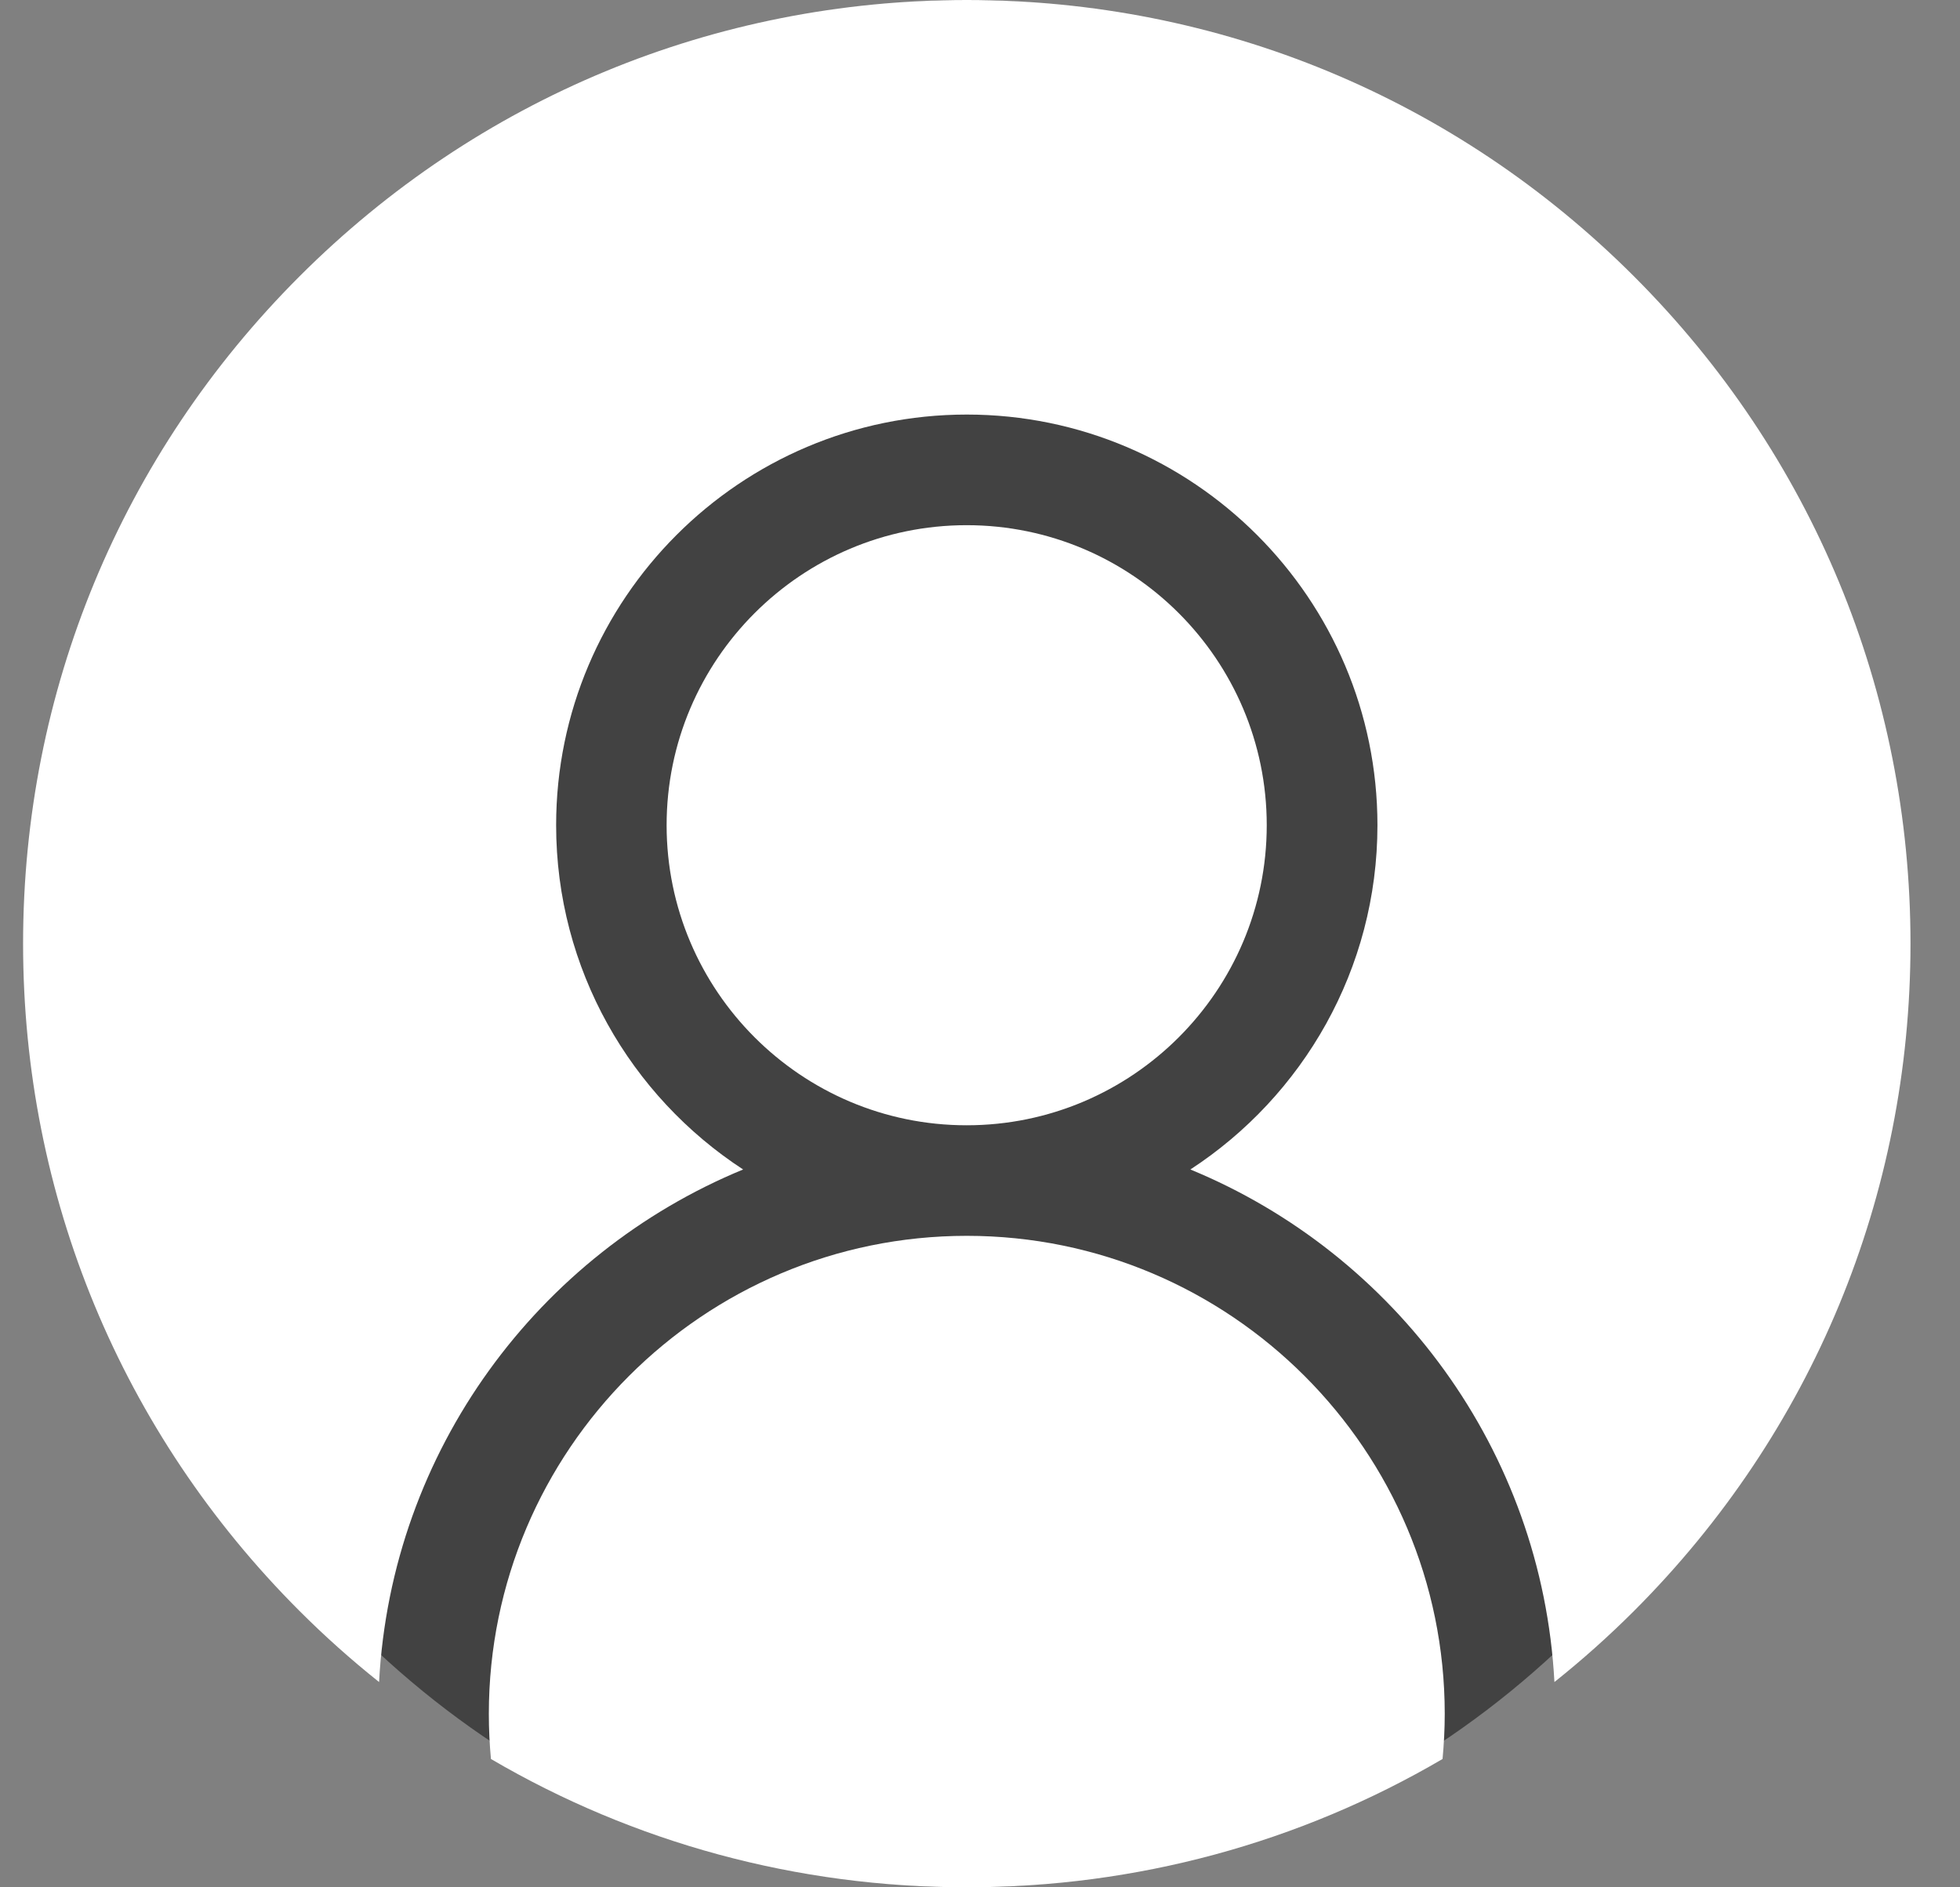 <svg width="27" height="26" viewBox="0 0 27 26" fill="none" xmlns="http://www.w3.org/2000/svg">
<rect x="0" y="0" width="27" height="26" fill="#808080" stroke="none"/>
<g clip-path="url(#clip0_3_11515)">
<ellipse cx="13.318" cy="13" rx="12.278" ry="13" fill="#424242"/>
<path d="M13.318 17.025C9.687 17.025 6.734 19.979 6.734 23.61C6.734 23.82 6.744 24.027 6.763 24.232C8.731 25.385 10.977 26 13.318 26C15.659 26 17.904 25.385 19.872 24.232C19.891 24.027 19.902 23.82 19.902 23.61C19.902 19.979 16.948 17.025 13.318 17.025Z" fill="white"/>
<path d="M22.51 3.808C20.055 1.352 16.79 0 13.318 0C9.845 0 6.581 1.352 4.125 3.808C1.67 6.263 0.318 9.527 0.318 13C0.318 16.472 1.67 19.737 4.125 22.192C4.472 22.539 4.838 22.866 5.222 23.172C5.392 19.98 7.418 17.273 10.237 16.111C8.687 15.1 7.661 13.352 7.661 11.368C7.661 8.249 10.198 5.711 13.318 5.711C16.437 5.711 18.975 8.249 18.975 11.368C18.975 13.352 17.948 15.1 16.398 16.111C19.218 17.273 21.243 19.98 21.413 23.172C21.797 22.866 22.163 22.539 22.51 22.192C24.965 19.737 26.318 16.472 26.318 13C26.318 9.527 24.965 6.263 22.51 3.808Z" fill="white"/>
<path d="M17.45 11.368C17.45 9.089 15.596 7.235 13.316 7.235C11.037 7.235 9.183 9.089 9.183 11.368C9.183 13.648 11.037 15.502 13.316 15.502C15.596 15.502 17.45 13.648 17.45 11.368Z" fill="white"/>
</g>
<defs>
<clipPath id="clip0_3_11515">
<rect width="26" height="26" fill="white" transform="translate(0.318)"/>
</clipPath>
</defs>
</svg>
